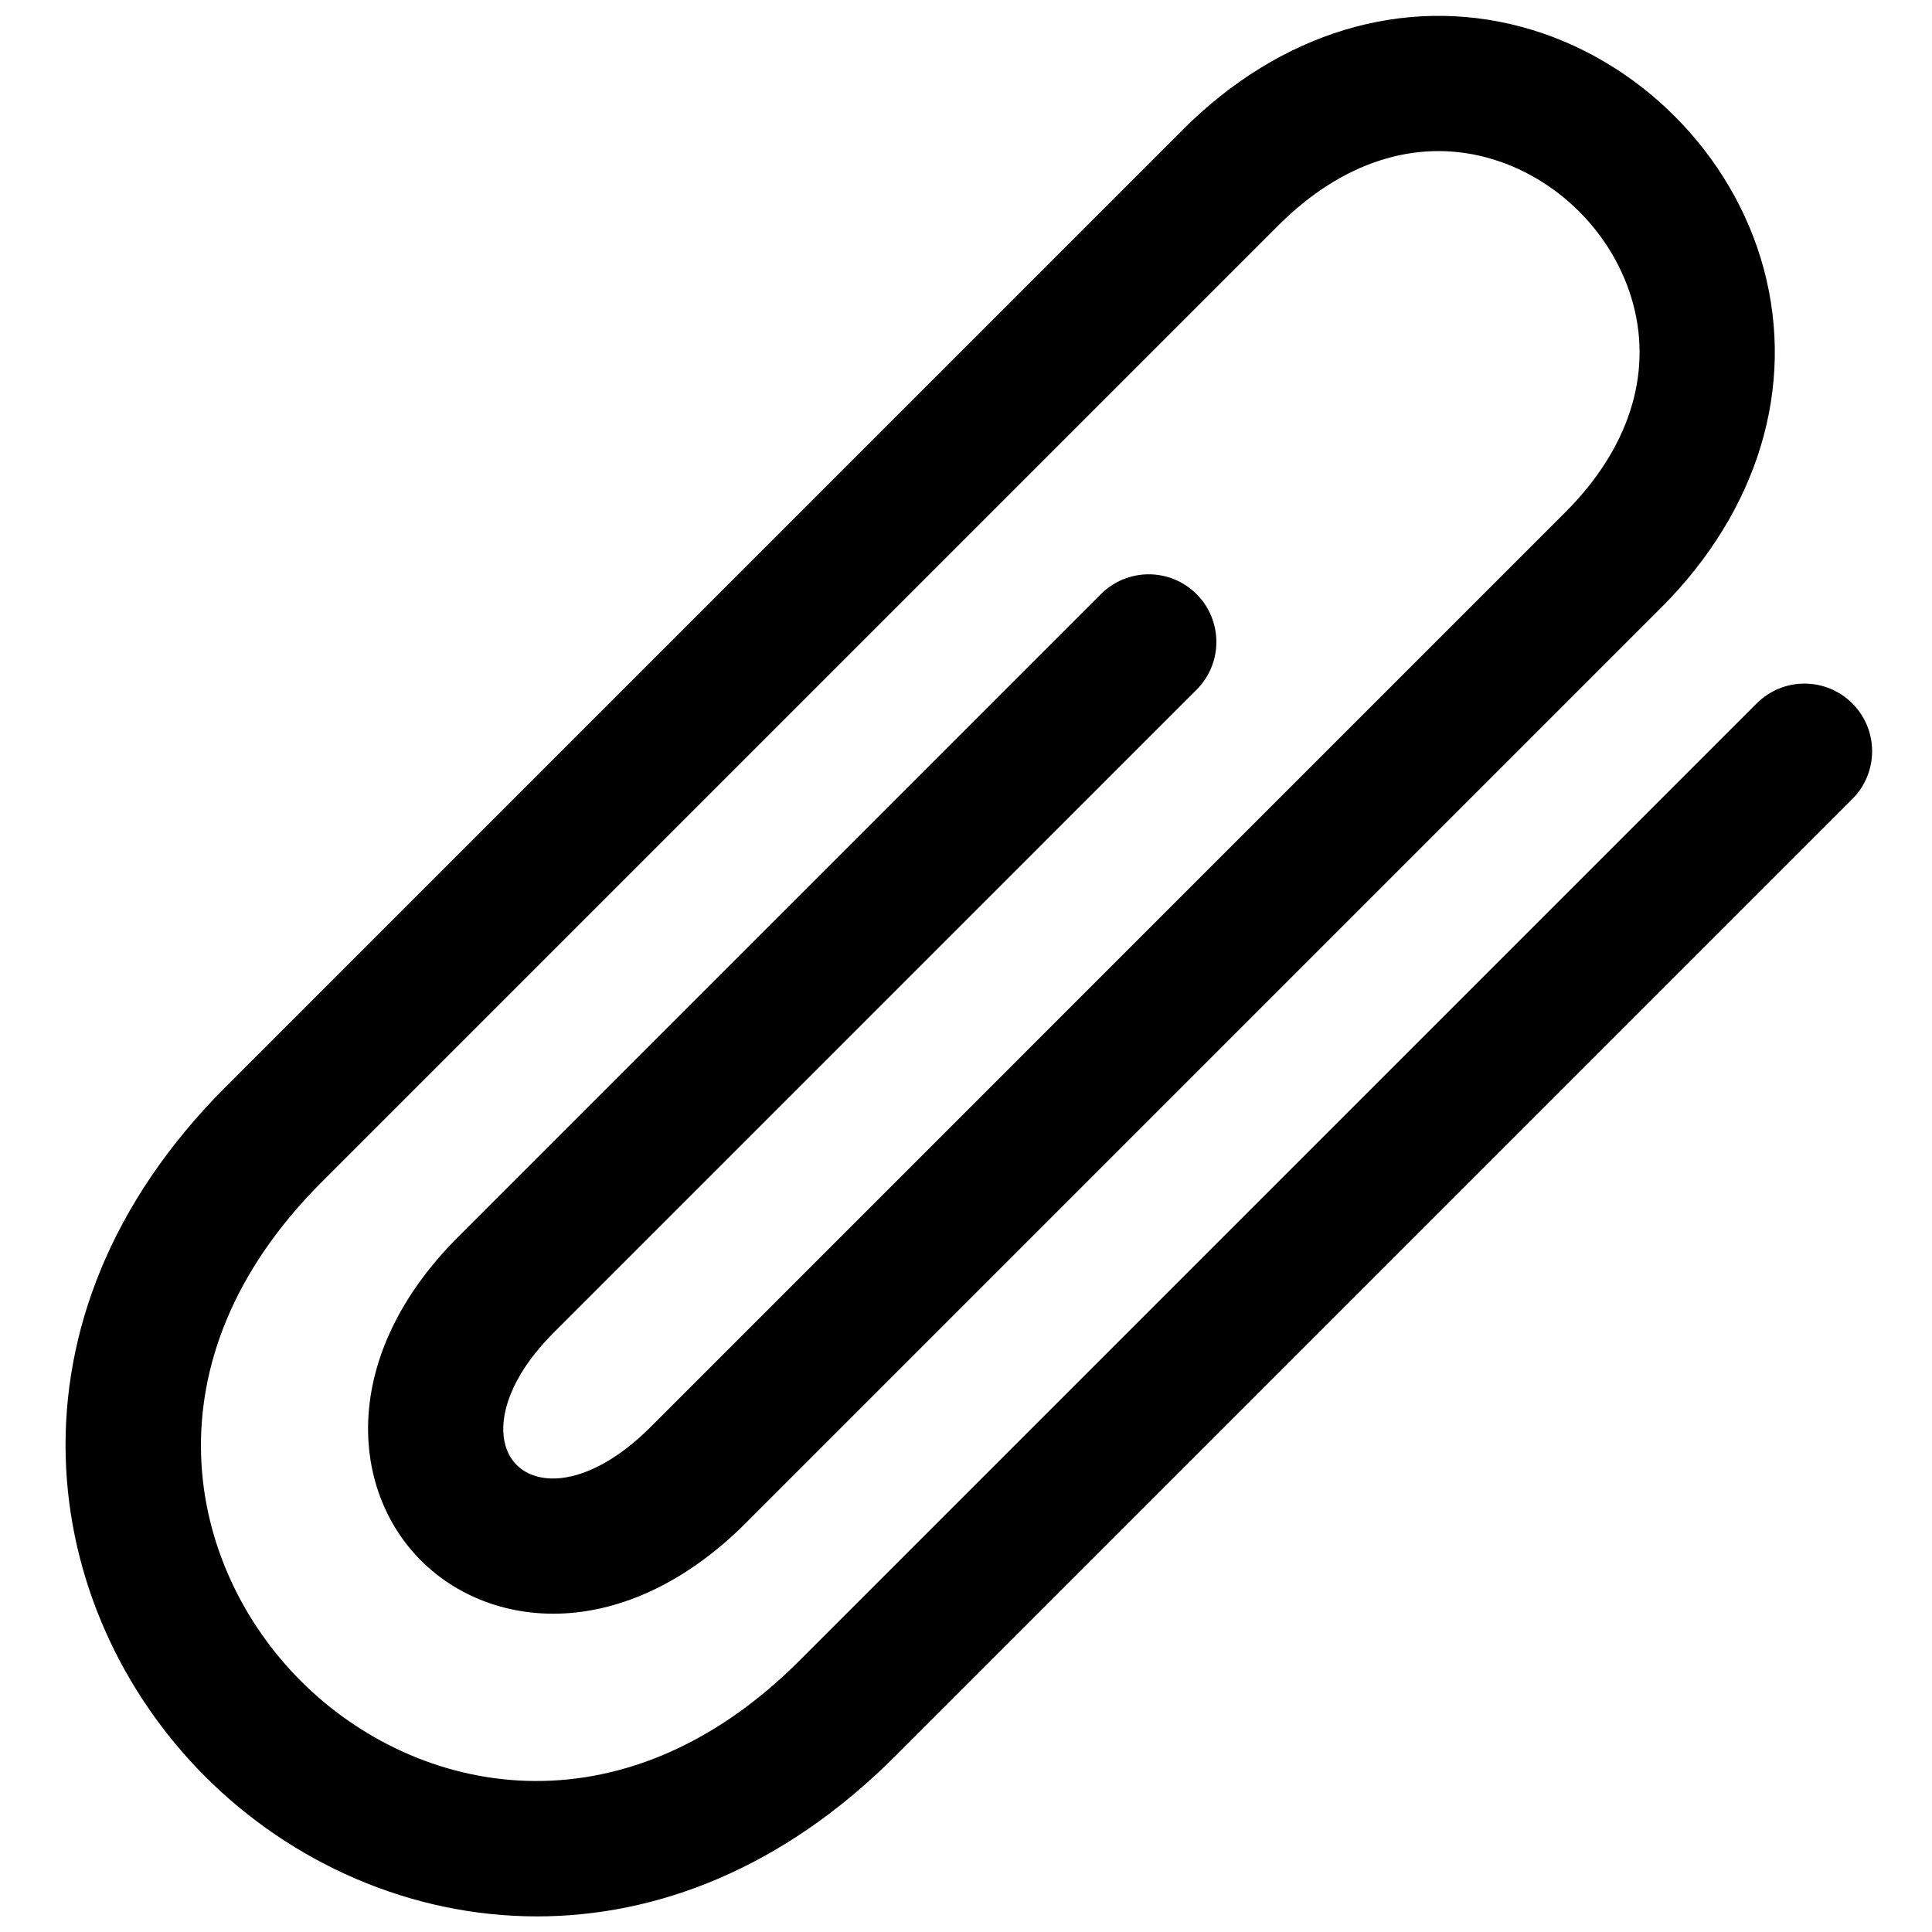 <?xml version="1.0" encoding="utf-8"?>
<!-- Generator: Adobe Illustrator 15.1.0, SVG Export Plug-In . SVG Version: 6.00 Build 0)  -->
<!DOCTYPE svg PUBLIC "-//W3C//DTD SVG 1.1//EN" "http://www.w3.org/Graphics/SVG/1.1/DTD/svg11.dtd">
<svg version="1.1" id="Layer_1" xmlns="http://www.w3.org/2000/svg" xmlns:xlink="http://www.w3.org/1999/xlink" x="0px" y="0px"
	 width="1000px" height="1000px" viewBox="0 0 1000 1000" enable-background="new 0 0 1000 1000" xml:space="preserve">
<g>
	<path d="M277.953,991.922c-65.742,0-127.266-27.891-171.703-72.328C20.156,833.5-3.844,683.211,116.859,562.508
		c70.719-70.719,354-353.992,495.406-495.414c50.195-50.203,114.102-69.578,175.273-53.195
		c60.078,16.094,109.32,65.312,125.414,125.391c16.383,61.203-2.992,125.086-53.188,175.281L386,788.344
		c-27.055,27.055-57.602,43.07-88.32,46.312c-30.414,3.203-59.453-6.602-79.766-26.914
		c-36.859-36.836-42.109-106.195,19.156-167.445l332.773-332.781c13.672-13.672,35.82-13.672,49.492,0
		c13.672,13.656,13.672,35.828,0,49.492L286.562,689.797c-28.766,28.75-31.406,56.203-19.156,68.453
		c5.367,5.375,13.516,7.797,22.906,6.797c14.414-1.523,30.82-10.844,46.195-26.188l473.766-473.781
		c32.5-32.508,44.961-70.742,35.062-107.664c-9.75-36.367-39.531-66.148-75.898-75.898c-36.914-9.898-75.156,2.562-107.68,35.07
		C520.352,258.008,237.07,541.297,166.352,612c-92.305,92.305-70.195,198.5-10.609,258.109
		c59.594,59.586,165.781,81.695,258.109-10.609l495.406-495.414c13.672-13.672,35.82-13.672,49.492,0
		c13.672,13.664,13.672,35.828,0,49.492L463.344,908.992C404.945,967.391,339.594,991.922,277.953,991.922z"/>
</g>
</svg>
